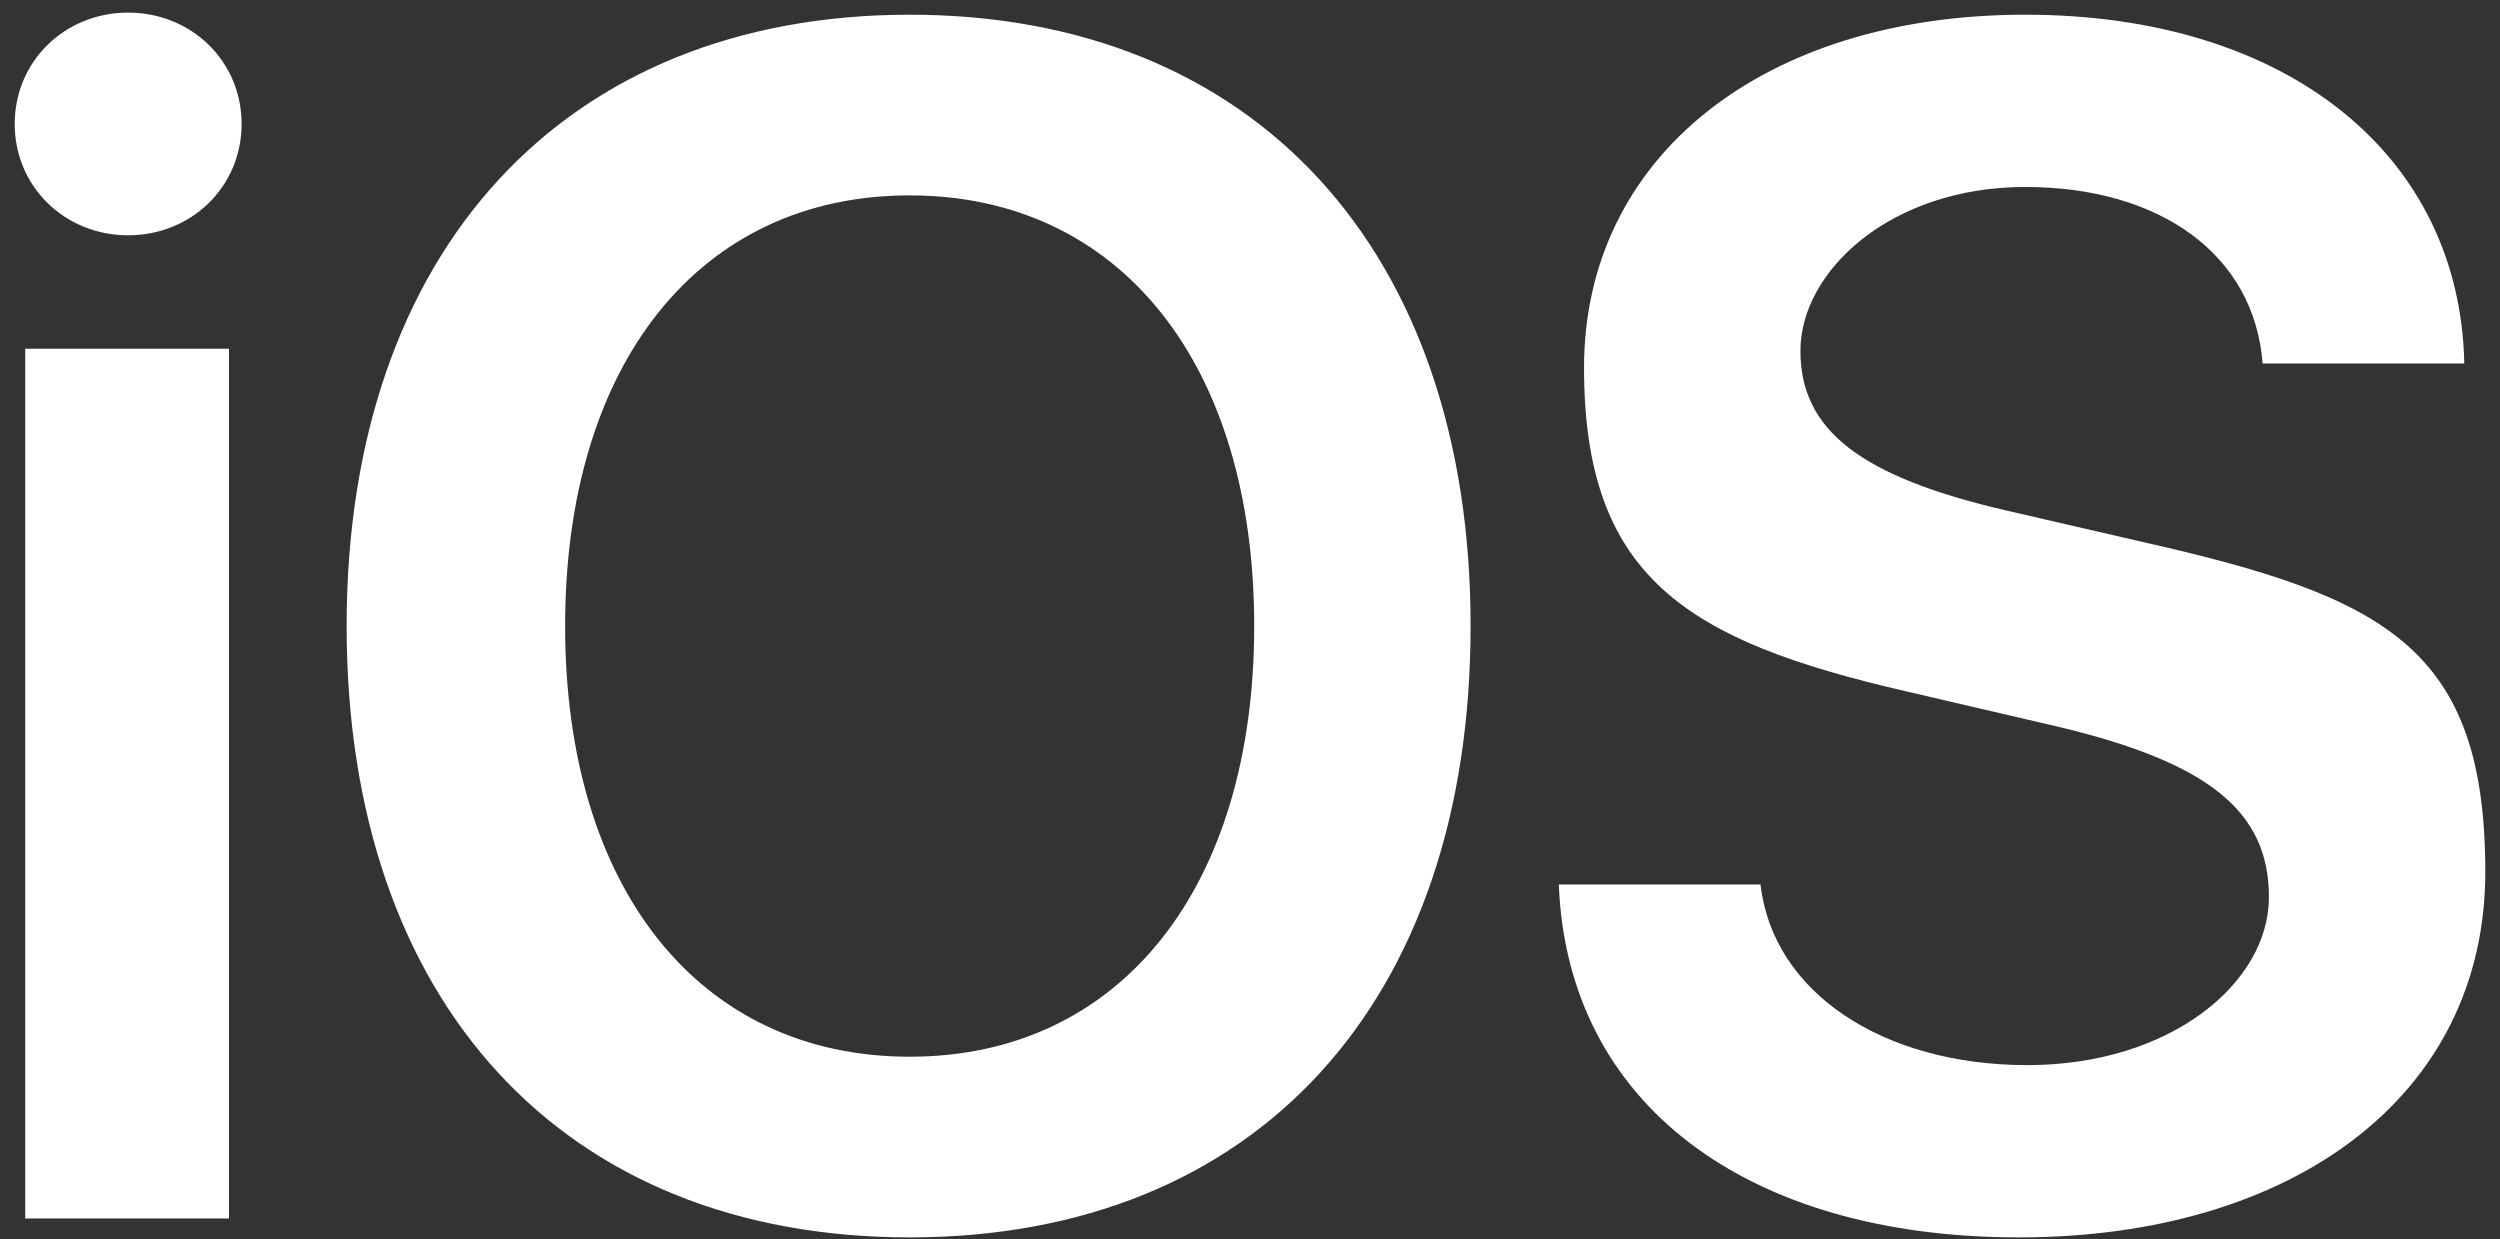 <?xml version="1.0" encoding="UTF-8"?>
<svg id="_레이어_1" data-name="레이어 1" xmlns="http://www.w3.org/2000/svg" version="1.1" viewBox="0 0 119 59">
  <rect x="0" y="0" width="119" height="59" fill="#333333" stroke="none"/>
  <defs>
    <style>
      .cls-1 {
        fill: #fff;
        stroke-width: 0px;
      }
    </style>
  </defs>
  <path class="cls-1" d="M1.2,58h9.7V16.6H1.2s0,41.4,0,41.4ZM6.1,11.2c3,0,5.4-2.3,5.4-5.3S9.1.6,6.1.6.7,2.9.7,5.9s2.4,5.3,5.4,5.3ZM43.3.7c-16.4,0-26.8,11.2-26.8,29.1s10.3,29.1,26.8,29.1,26.7-11.2,26.7-29.1S59.7.7,43.3.7ZM43.3,9.3c10,0,16.4,8,16.4,20.5s-6.4,20.5-16.4,20.5-16.4-8-16.4-20.5,6.4-20.5,16.4-20.5ZM74.2,42.1c.4,10.4,8.9,16.8,21.9,16.8s22.2-6.7,22.2-17.4-4.8-13.1-16.3-15.7l-6.5-1.5c-6.9-1.6-9.8-3.8-9.8-7.6s4.3-7.8,10.7-7.8,10.9,3.2,11.3,8.4h9.6c-.2-9.9-8.4-16.6-20.9-16.6s-21,6.8-21,16.8,4.9,13,15.3,15.4l7.3,1.7c7.1,1.7,10,4,10,8.1s-4.7,8-11.5,8-12.1-3.4-12.7-8.6h-9.8Z"/>
</svg>